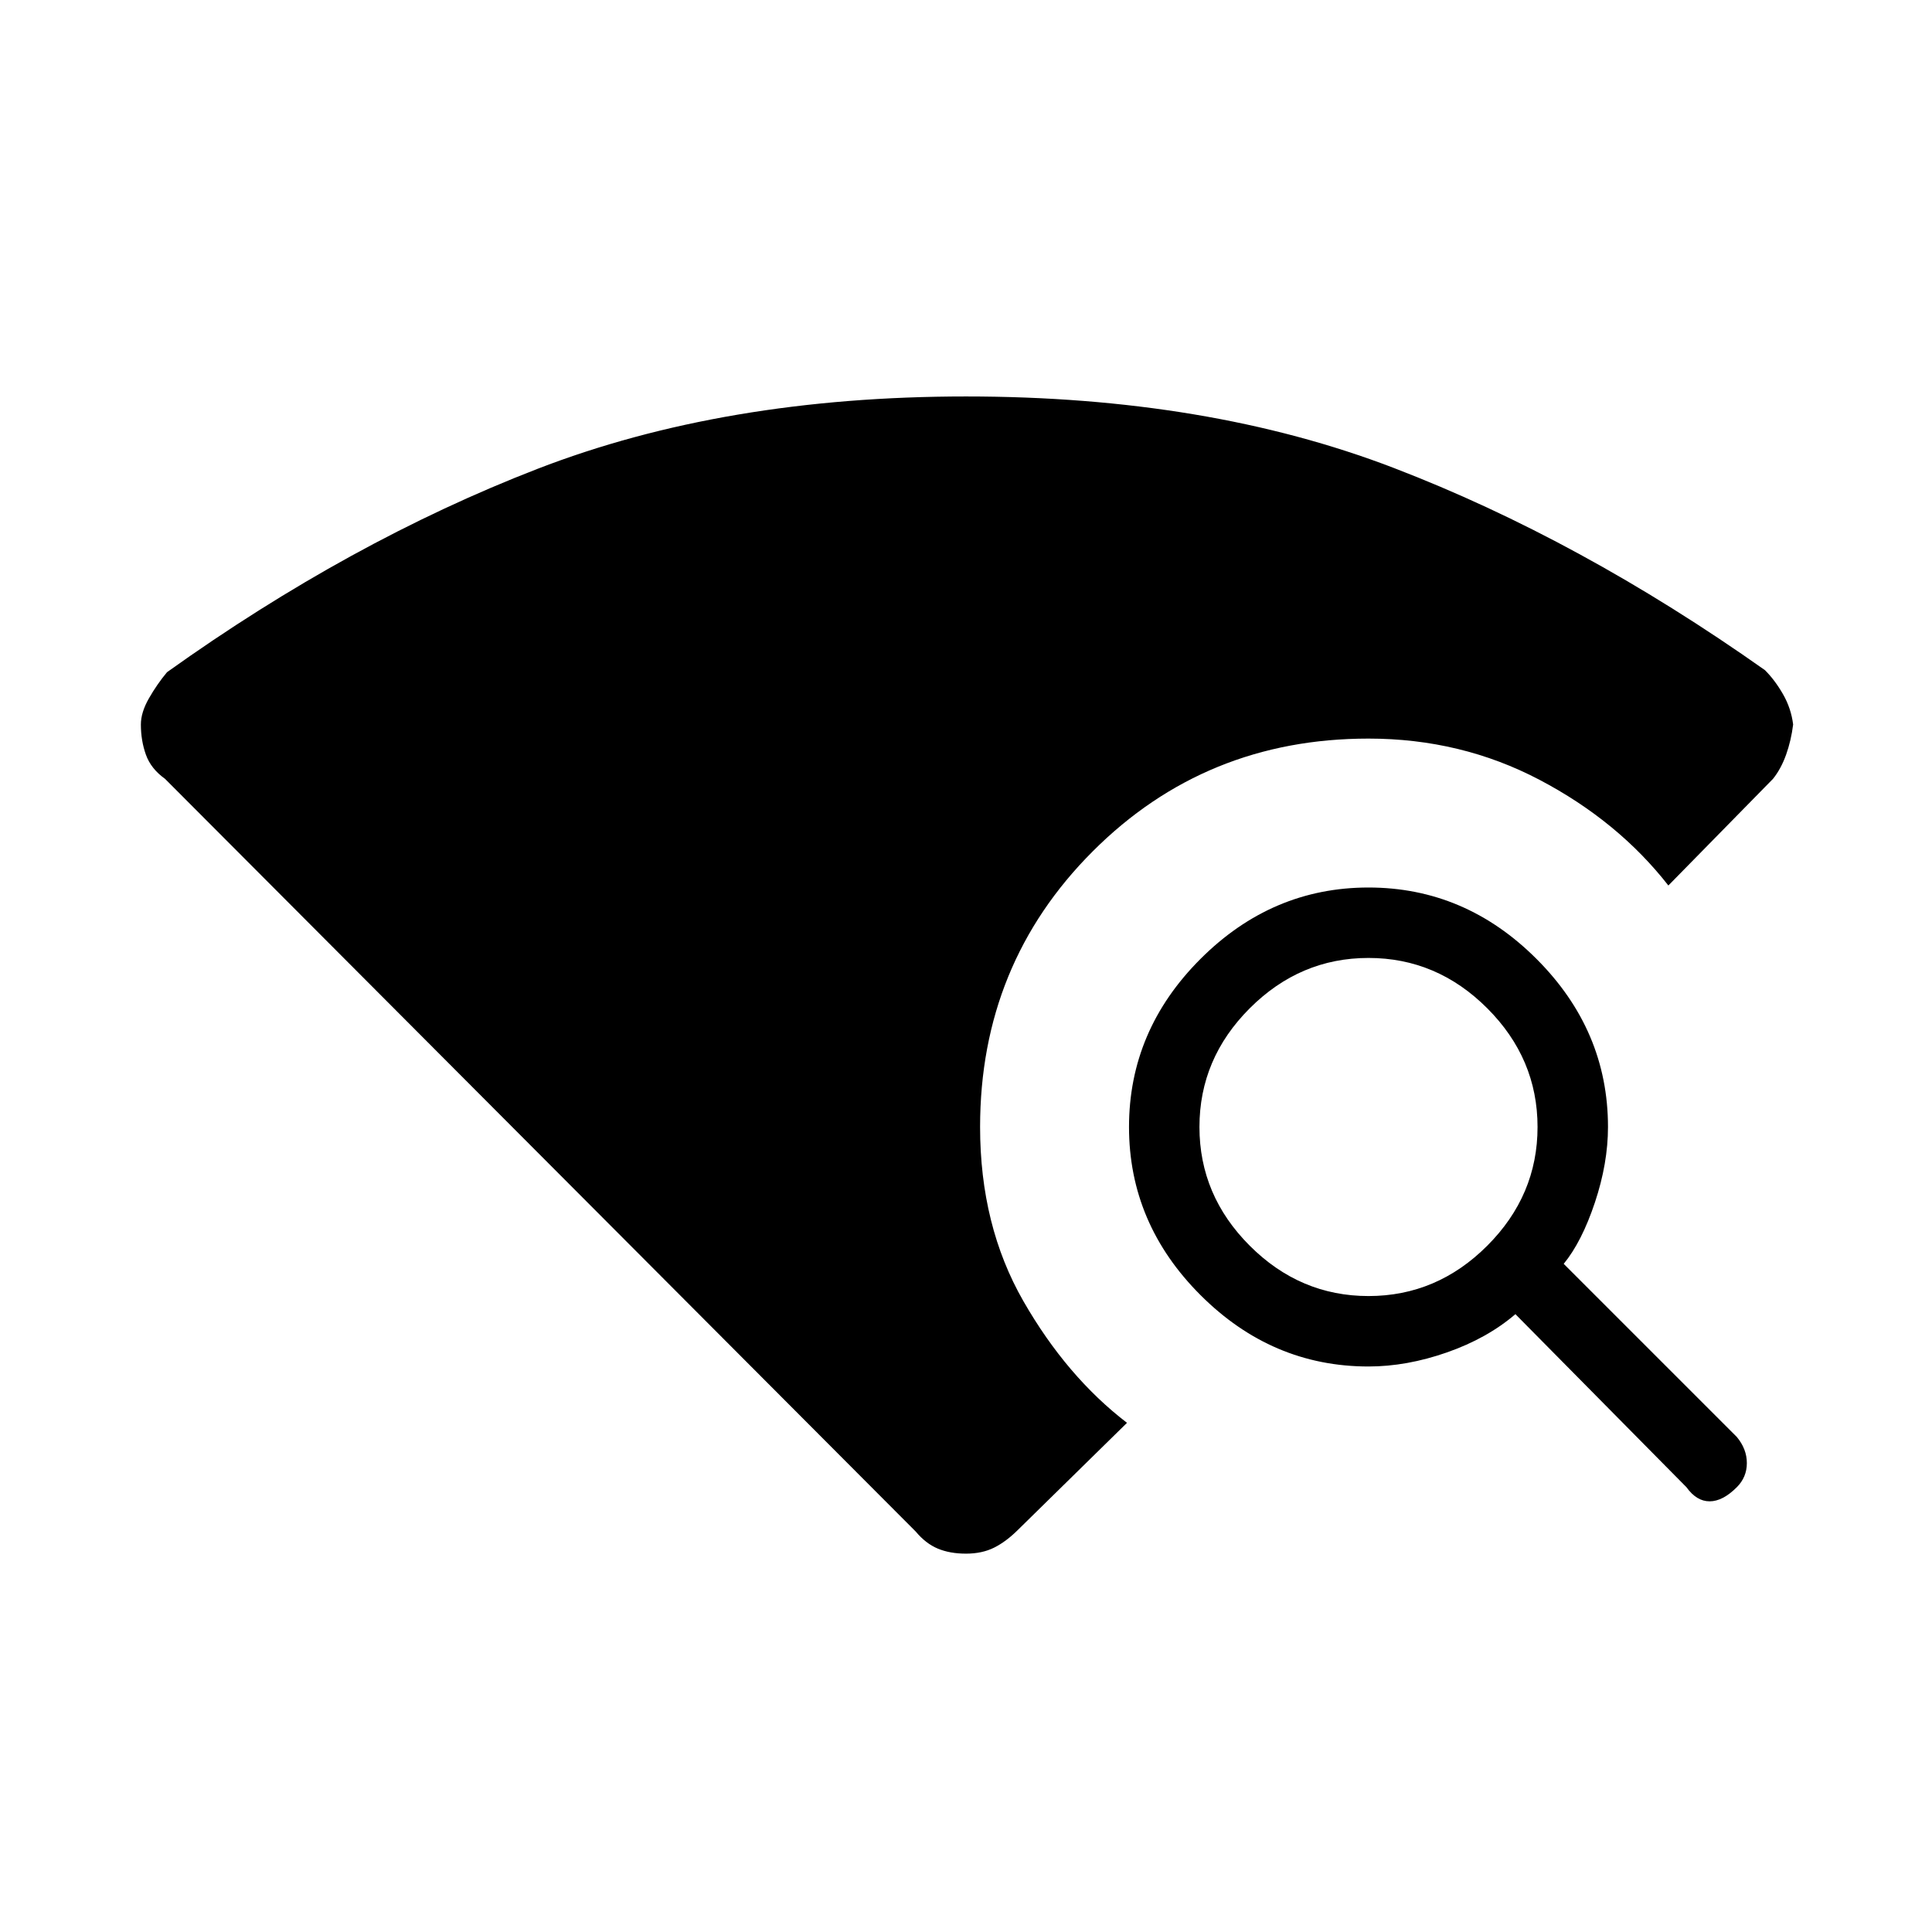<svg xmlns="http://www.w3.org/2000/svg" height="48" viewBox="0 -960 960 960" width="48"><path d="M455-199 82-573q-7-5-9.5-12T70-600q0-6 4-13t9-13q91-65 184-101t213-36q120 0 212.5 35.5T877-627q5 5 9 12t5 15q-1 8-3.5 15t-6.5 12l-52 53q-25-32-64-52.5T680-593q-81 0-137 56t-56 137q0 49 21.5 86.5T560-253l-54 53q-6 6-12 9t-14 3q-8 0-14-2.5t-11-8.5Zm383-22-85-86q-14 12-34 19t-39 7q-48 0-83.5-35.5T561-400q0-48 35.5-83.5T680-519q48 0 83.5 35.5T799-400q0 18-6.5 37.5T777-332l86 86q5 6 5 13t-5 12q-7 7-13.5 7t-11.5-7Zm-158-95q34 0 59-25t25-59q0-34-25-59t-59-25q-34 0-59 25t-25 59q0 34 25 59t59 25Z"/></svg>